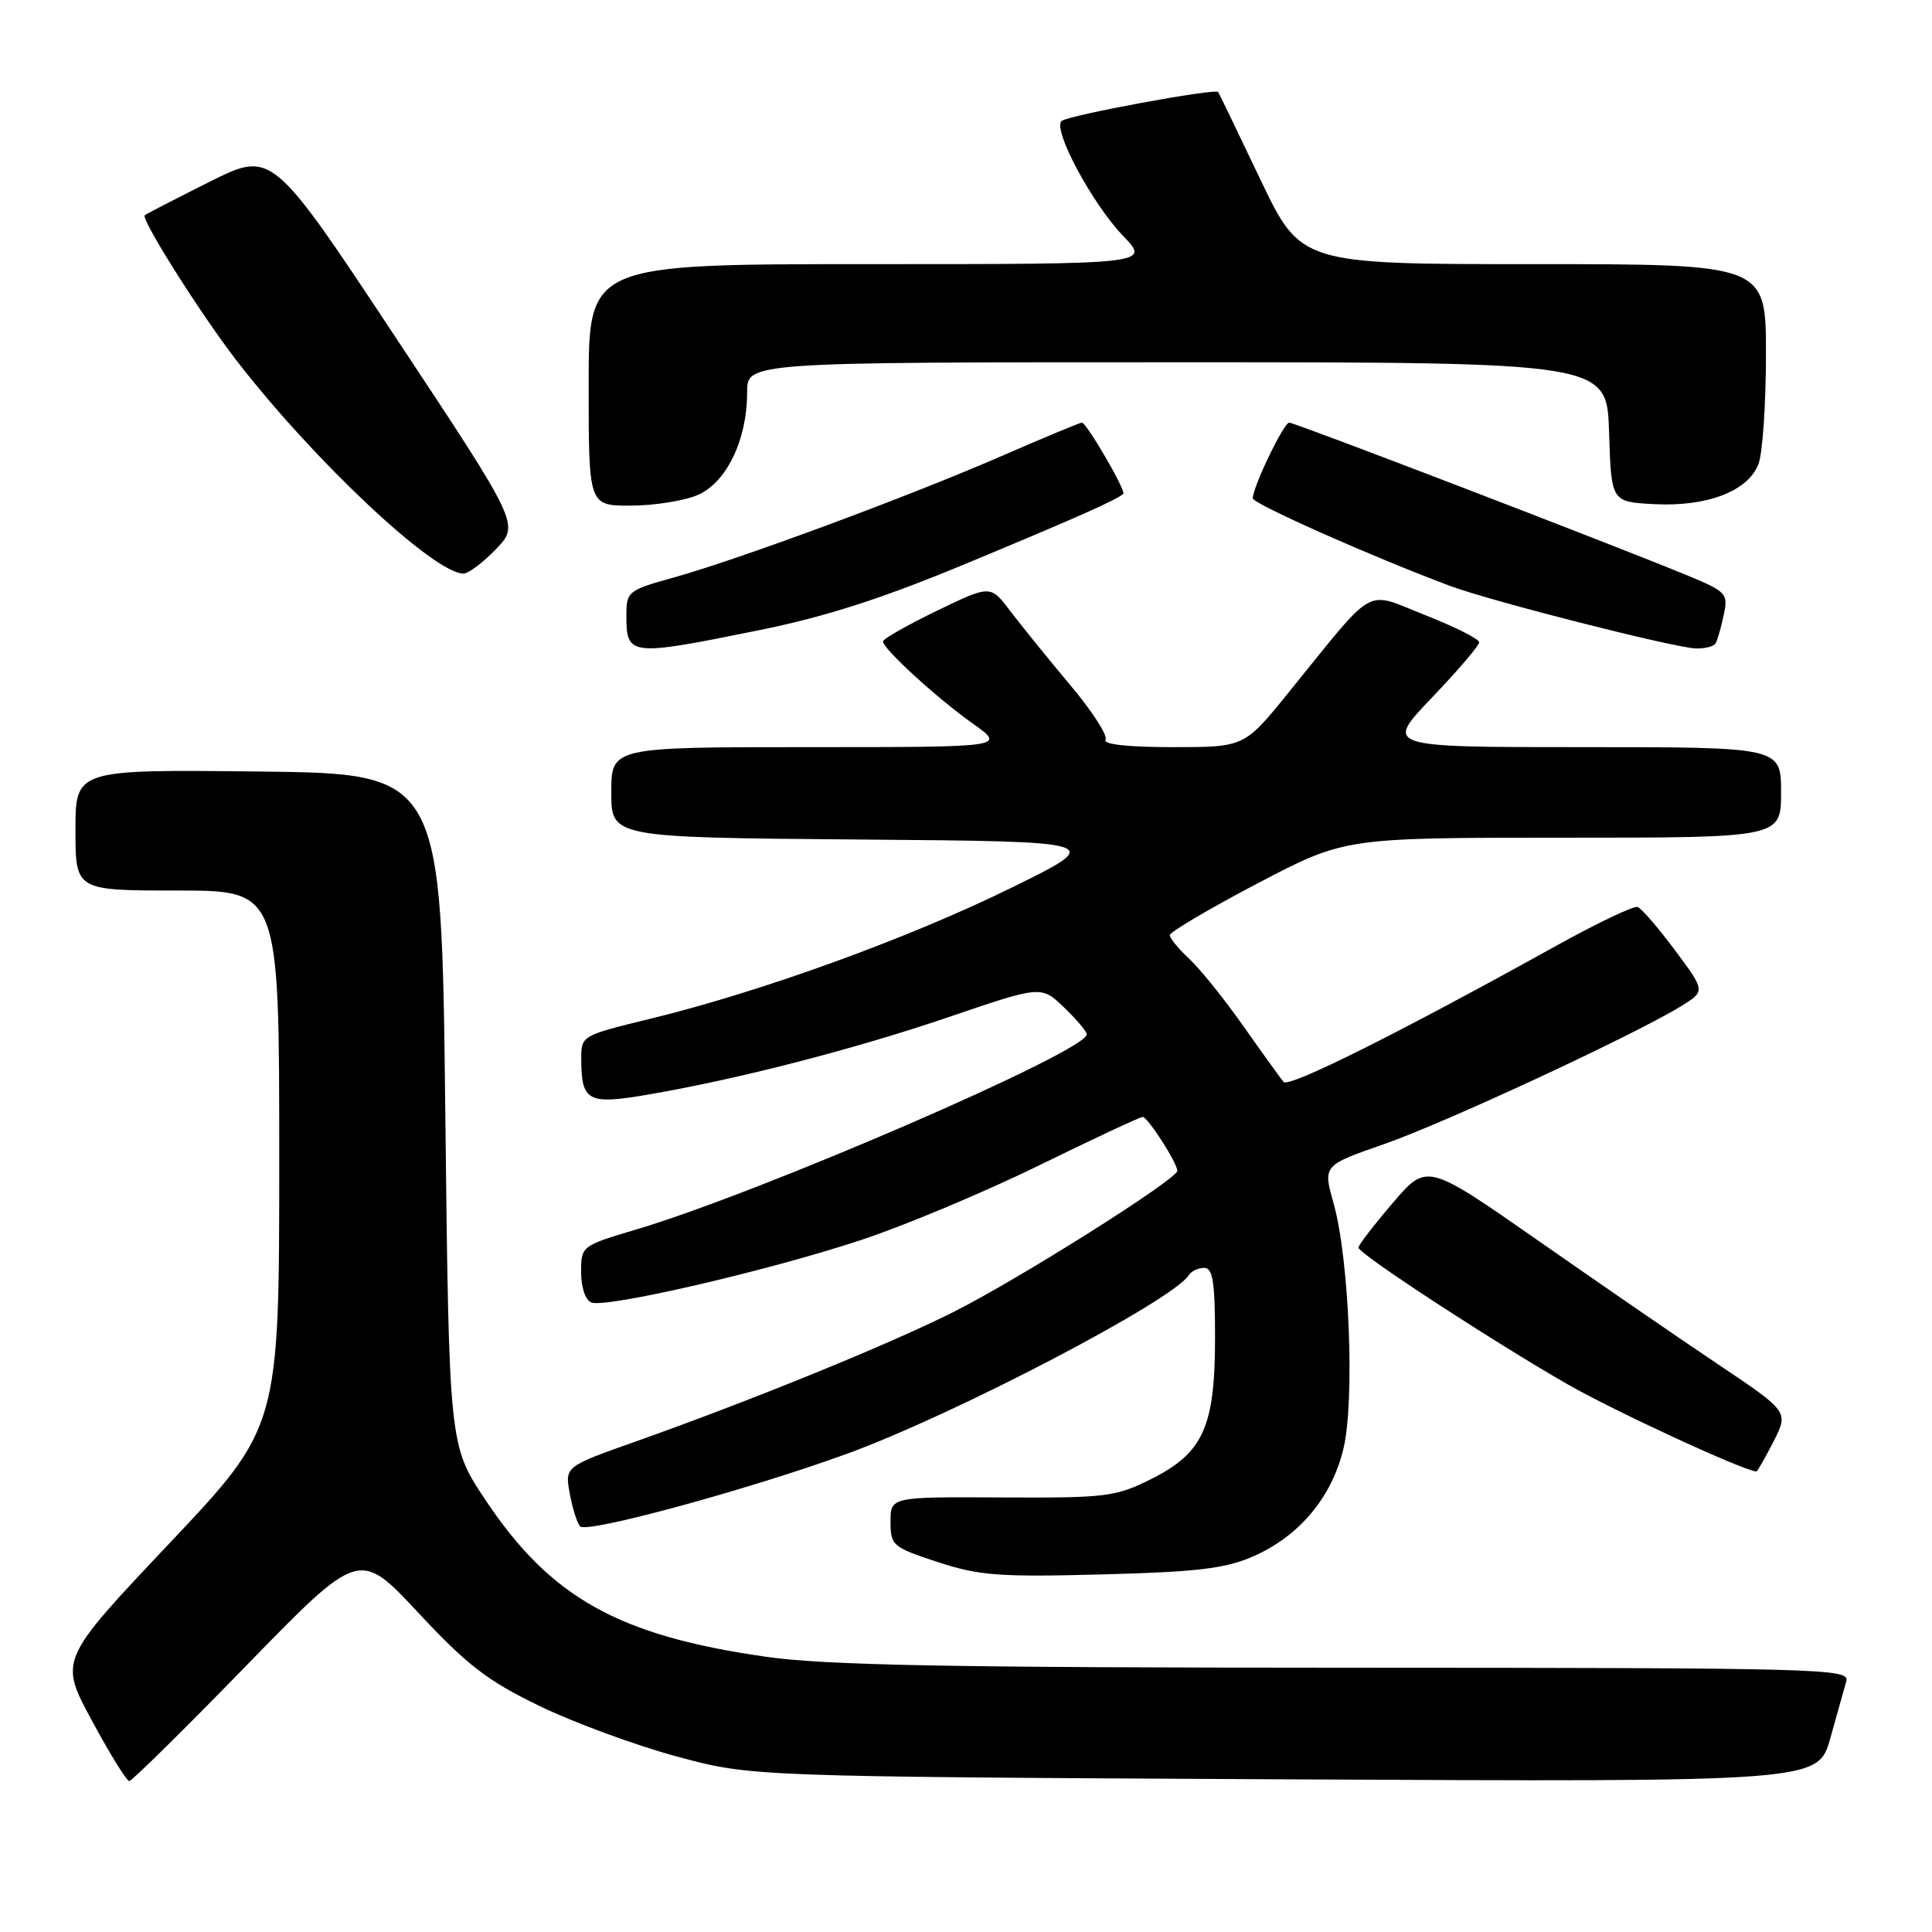 <?xml version="1.0" encoding="UTF-8" standalone="no"?>
<!DOCTYPE svg PUBLIC "-//W3C//DTD SVG 1.1//EN" "http://www.w3.org/Graphics/SVG/1.1/DTD/svg11.dtd" >
<svg xmlns="http://www.w3.org/2000/svg" xmlns:xlink="http://www.w3.org/1999/xlink" version="1.1" viewBox="0 0 256 256">
 <g >
 <path fill="currentColor"
d=" M 32.68 220.66 C 47.61 205.32 47.61 205.32 55.41 213.68 C 61.91 220.65 64.58 222.71 71.48 226.05 C 76.03 228.25 84.20 231.26 89.63 232.73 C 99.50 235.41 99.50 235.41 170.20 235.77 C 240.91 236.12 240.91 236.12 242.53 230.31 C 243.43 227.11 244.38 223.71 244.65 222.75 C 245.11 221.10 241.47 221.00 178.32 220.98 C 125.80 220.97 109.36 220.66 101.50 219.53 C 81.93 216.74 72.95 211.71 64.29 198.70 C 59.50 191.50 59.50 191.50 59.00 147.00 C 58.50 102.50 58.50 102.50 34.25 102.23 C 10.00 101.96 10.00 101.96 10.00 109.98 C 10.00 118.00 10.00 118.00 23.50 118.00 C 37.00 118.00 37.00 118.00 37.00 153.55 C 37.00 189.10 37.00 189.10 22.42 204.53 C 7.84 219.96 7.84 219.96 12.17 227.98 C 14.55 232.39 16.78 236.00 17.13 236.00 C 17.47 236.00 24.47 229.10 32.68 220.66 Z  M 166.03 206.24 C 172.14 203.57 176.46 198.43 178.01 191.97 C 179.54 185.59 178.79 166.86 176.71 159.46 C 175.29 154.42 175.29 154.42 183.40 151.60 C 191.45 148.80 216.55 137.14 222.74 133.33 C 225.98 131.33 225.98 131.33 221.95 125.92 C 219.73 122.94 217.49 120.35 216.99 120.18 C 216.48 120.00 211.66 122.30 206.28 125.28 C 185.26 136.94 170.78 144.17 170.08 143.36 C 169.68 142.89 167.29 139.57 164.78 136.00 C 162.27 132.43 159.04 128.41 157.61 127.08 C 156.17 125.74 155.00 124.32 155.00 123.91 C 155.00 123.50 160.21 120.43 166.58 117.08 C 178.17 111.00 178.17 111.00 207.08 111.00 C 236.00 111.00 236.00 111.00 236.00 105.00 C 236.00 99.00 236.00 99.00 209.73 99.00 C 183.46 99.00 183.46 99.00 189.73 92.45 C 193.18 88.84 196.00 85.54 196.00 85.11 C 196.00 84.67 192.77 83.05 188.83 81.50 C 180.65 78.29 182.53 77.23 170.69 91.83 C 164.88 99.00 164.88 99.00 155.38 99.00 C 149.45 99.00 146.11 98.63 146.49 98.02 C 146.82 97.49 144.71 94.21 141.79 90.75 C 138.88 87.28 135.32 82.88 133.87 80.97 C 131.24 77.50 131.24 77.50 124.12 80.94 C 120.20 82.84 117.00 84.66 117.00 84.99 C 117.00 85.97 124.14 92.50 128.90 95.88 C 133.30 99.00 133.30 99.00 107.15 99.00 C 81.00 99.00 81.00 99.00 81.00 104.99 C 81.00 110.97 81.00 110.97 113.75 111.24 C 146.50 111.50 146.50 111.50 134.00 117.64 C 120.45 124.31 100.93 131.39 86.25 134.97 C 77.02 137.22 77.00 137.23 77.02 140.36 C 77.04 145.92 77.90 146.39 85.63 145.08 C 97.60 143.05 113.10 139.06 125.73 134.76 C 137.97 130.59 137.97 130.59 140.98 133.48 C 142.64 135.07 144.00 136.68 144.00 137.06 C 144.00 139.30 100.73 158.04 84.25 162.93 C 77.05 165.07 77.00 165.11 77.00 168.57 C 77.00 170.61 77.57 172.28 78.37 172.59 C 80.34 173.34 101.68 168.41 114.00 164.34 C 119.78 162.44 130.41 157.98 137.64 154.44 C 144.87 150.90 151.06 148.00 151.41 148.00 C 152.08 148.00 155.99 154.08 156.00 155.14 C 156.00 156.25 134.87 169.58 126.29 173.87 C 117.57 178.24 99.53 185.58 84.17 191.03 C 74.84 194.33 74.84 194.33 75.50 197.92 C 75.86 199.89 76.48 201.84 76.88 202.26 C 77.79 203.20 99.18 197.38 112.18 192.65 C 126.44 187.47 155.46 172.31 157.53 168.95 C 157.85 168.43 158.77 168.00 159.56 168.00 C 160.71 168.00 161.00 169.86 161.00 177.25 C 161.00 189.10 159.44 192.53 152.50 196.00 C 147.82 198.34 146.57 198.49 132.75 198.42 C 118.00 198.34 118.00 198.34 118.00 201.63 C 118.00 204.79 118.26 205.01 124.25 206.98 C 129.74 208.78 132.38 208.98 146.00 208.62 C 158.64 208.29 162.34 207.85 166.03 206.24 Z  M 234.99 191.03 C 237.01 187.06 237.01 187.06 227.76 180.85 C 222.66 177.44 211.88 170.02 203.79 164.37 C 189.07 154.10 189.07 154.10 184.54 159.41 C 182.04 162.33 180.00 164.98 180.00 165.31 C 180.00 166.12 197.59 177.61 207.72 183.43 C 213.96 187.00 230.91 194.84 232.73 194.98 C 232.86 194.99 233.87 193.21 234.99 191.03 Z  M 100.51 83.52 C 109.53 81.69 116.94 79.30 128.55 74.46 C 142.80 68.53 147.84 66.29 148.84 65.44 C 149.26 65.09 143.98 56.00 143.35 56.00 C 143.10 56.00 138.28 58.01 132.64 60.46 C 120.38 65.80 97.93 74.11 89.25 76.53 C 83.25 78.19 83.00 78.39 83.00 81.47 C 83.00 86.96 83.33 87.00 100.51 83.52 Z  M 227.32 85.25 C 227.57 84.84 228.05 83.15 228.40 81.50 C 229.02 78.62 228.82 78.41 223.27 76.12 C 212.95 71.88 171.58 56.00 170.83 56.00 C 170.10 56.00 166.00 64.53 166.00 66.03 C 166.00 66.75 182.01 73.86 192.18 77.65 C 197.57 79.66 221.73 85.81 224.69 85.92 C 225.90 85.96 227.08 85.66 227.32 85.25 Z  M 65.73 72.75 C 68.85 69.50 68.85 69.50 52.44 44.73 C 36.04 19.96 36.04 19.96 27.77 24.09 C 23.22 26.37 19.36 28.36 19.18 28.52 C 18.63 29.01 26.62 41.66 31.31 47.73 C 41.61 61.07 57.51 76.00 61.41 76.00 C 62.07 76.00 64.01 74.54 65.73 72.75 Z  M 92.38 65.62 C 96.24 64.00 99.00 58.32 99.00 51.98 C 99.00 48.00 99.00 48.00 155.96 48.00 C 212.92 48.00 212.92 48.00 213.21 57.25 C 213.50 66.50 213.50 66.50 219.17 66.80 C 226.21 67.17 231.64 65.08 233.01 61.48 C 233.55 60.05 234.00 53.50 234.00 46.93 C 234.00 35.00 234.00 35.00 203.18 35.00 C 172.36 35.00 172.36 35.00 166.99 23.75 C 164.04 17.56 161.53 12.36 161.42 12.20 C 161.08 11.66 141.54 15.28 140.67 16.03 C 139.43 17.12 144.70 26.97 148.81 31.25 C 152.41 35.00 152.41 35.00 115.20 35.00 C 78.00 35.00 78.00 35.00 78.00 51.00 C 78.00 67.00 78.00 67.00 83.53 67.00 C 86.57 67.00 90.56 66.38 92.38 65.62 Z "/>
</g>
</svg>